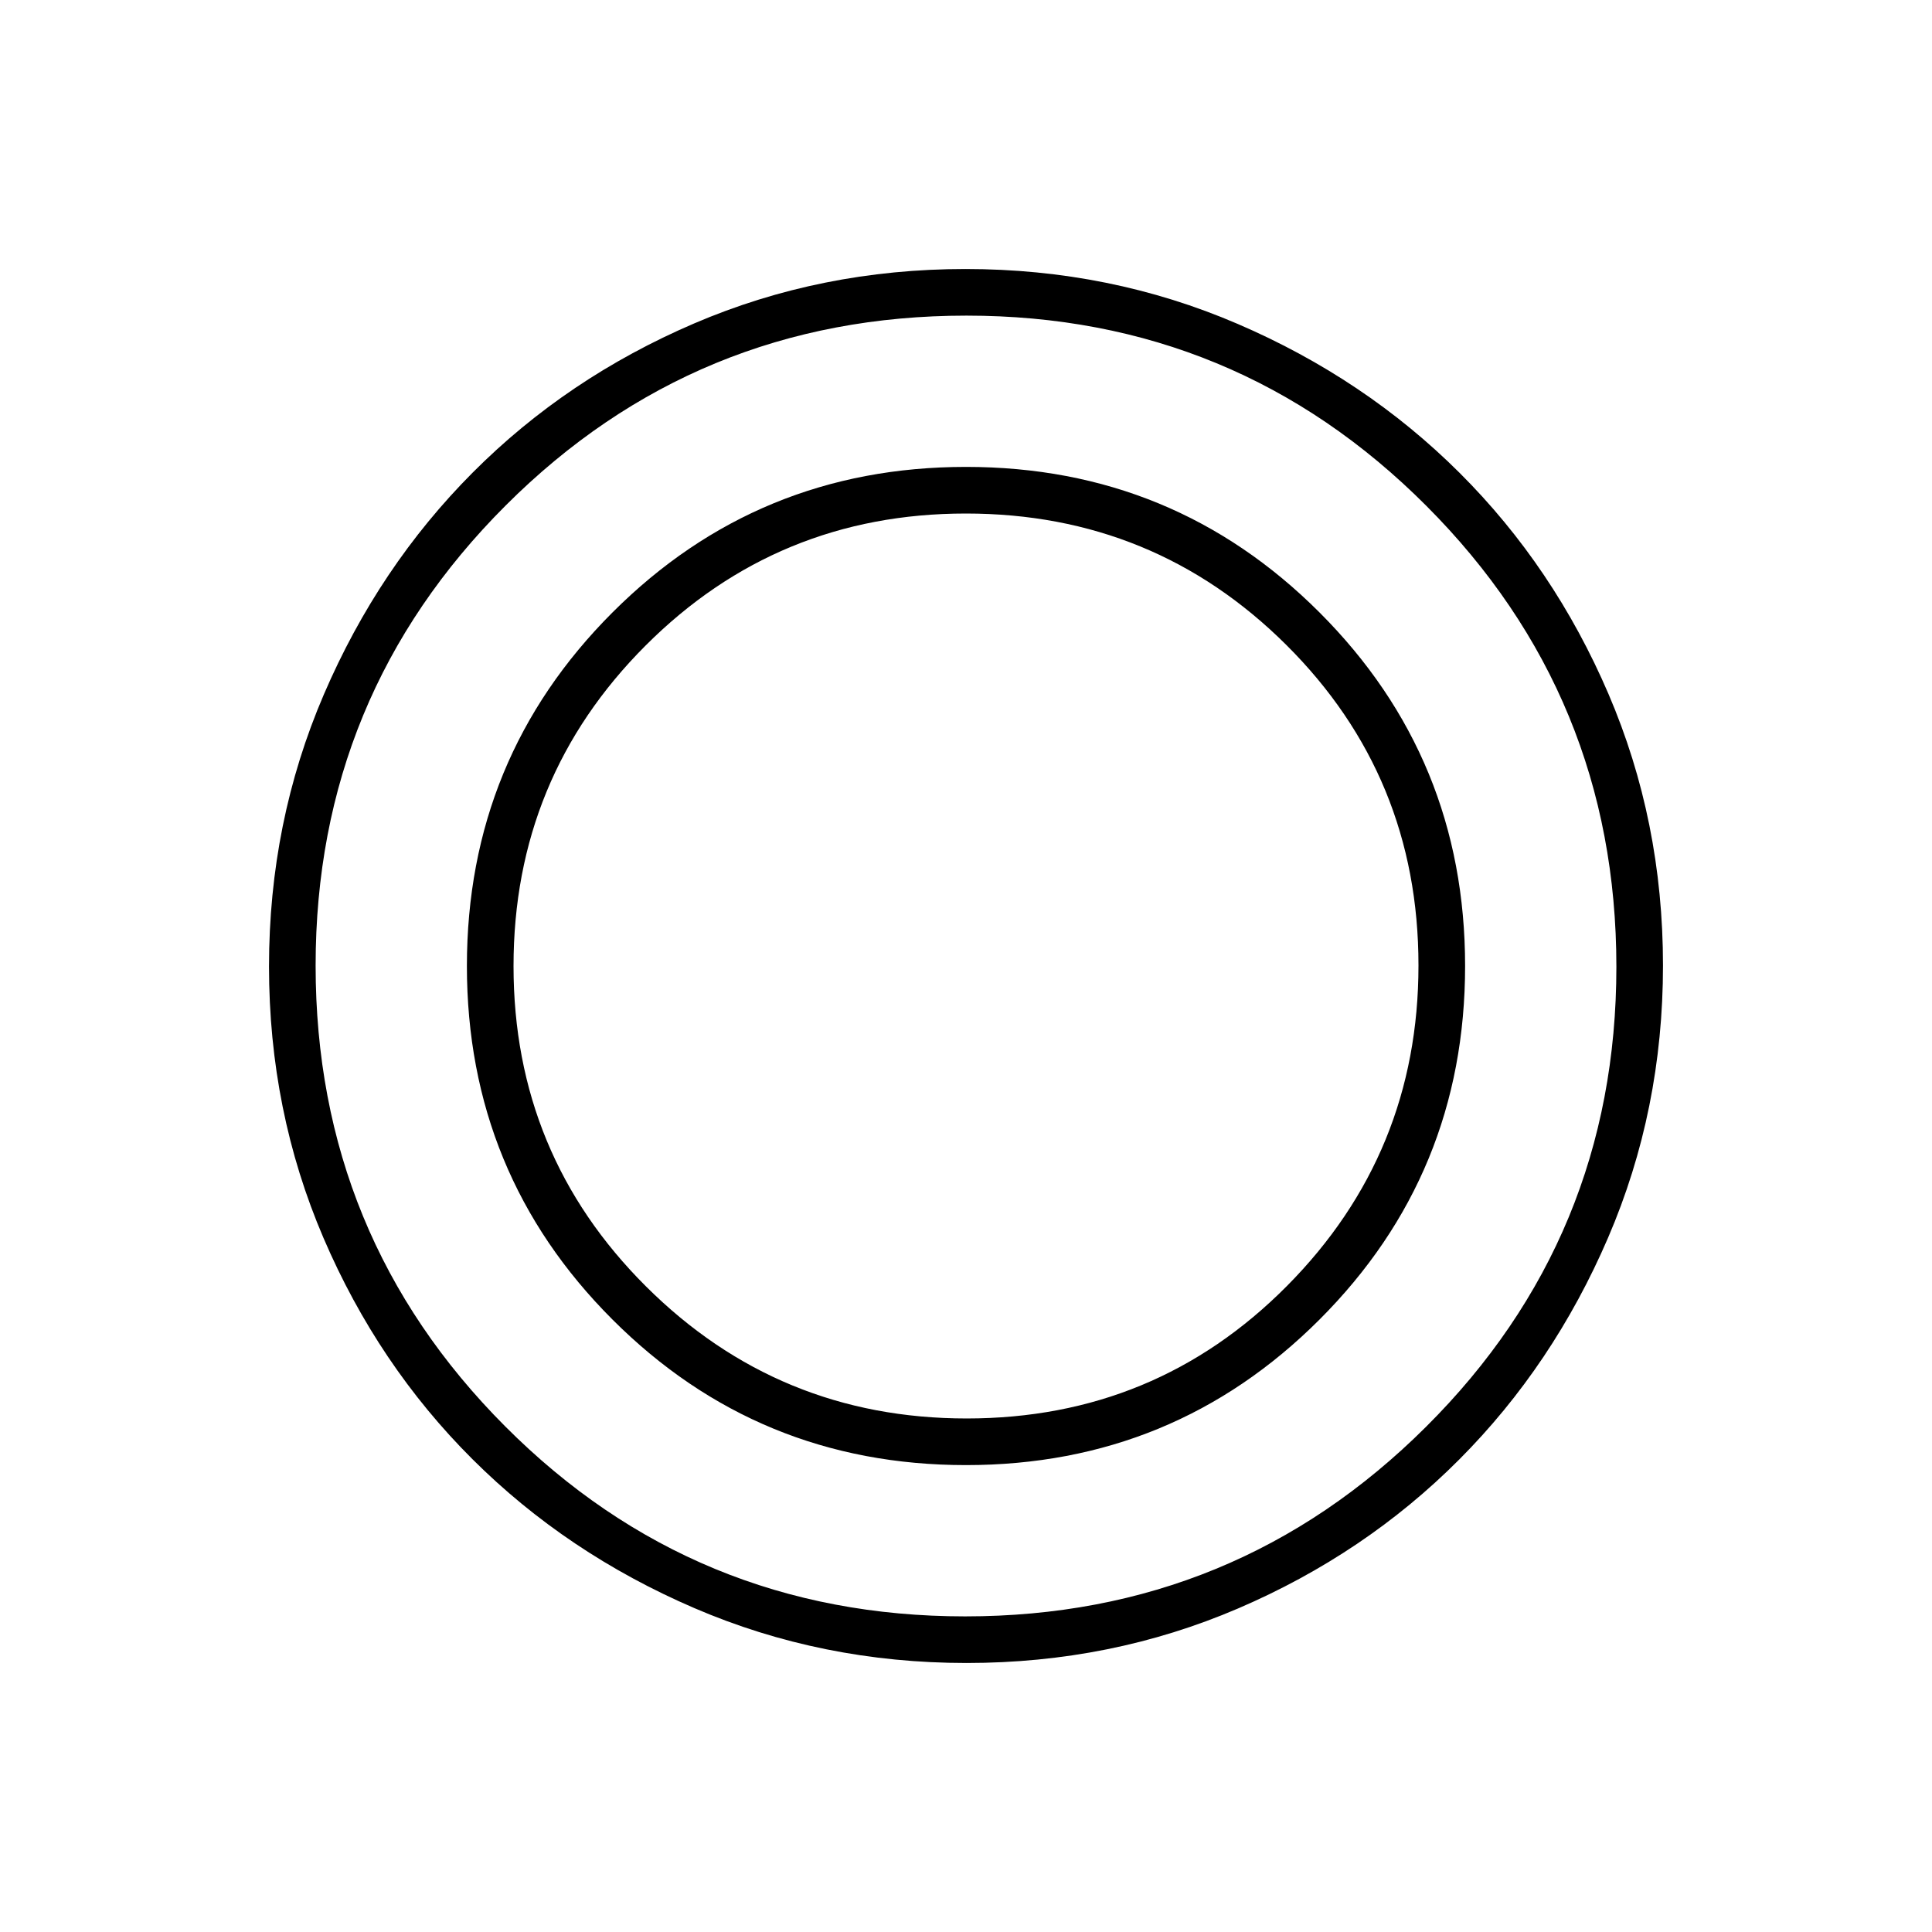 <svg xmlns="http://www.w3.org/2000/svg" height="40" viewBox="0 -960 960 960" width="40"><path d="M480.28-133.67q-71.85 0-135.25-27.27-63.39-27.26-110.28-74.01-46.9-46.75-73.99-109.87-27.09-63.13-27.09-134.9 0-71.85 27.27-135.25 27.26-63.39 74.01-110.28 46.75-46.9 109.87-73.99 63.13-27.09 134.9-27.09 71.85 0 135.25 27.27 63.39 27.26 110.28 74.01 46.9 46.75 73.99 109.87 27.09 63.13 27.09 134.9 0 71.85-27.27 135.25-27.26 63.39-74.01 110.28-46.75 46.9-109.87 73.99-63.13 27.09-134.9 27.09Zm-.68-23.16q134.4 0 228.98-94.19 94.59-94.18 94.59-228.58t-94.36-228.98q-94.36-94.59-228.58-94.59-134.56 0-228.98 94.36-94.42 94.36-94.42 228.58 0 134.56 94.19 228.98 94.18 94.42 228.58 94.42ZM480-232q-103.33 0-175.67-72.33Q232-376.67 232-480q0-103.33 72.33-175.67Q376.67-728 480-728q103.33 0 175.67 72.33Q728-583.33 728-480q0 103.33-72.33 175.67Q583.33-232 480-232Zm.31-23.17q93.86 0 159.19-65.86t65.33-159.28q0-93.86-65.64-159.19t-159.25-65.33q-93.61 0-159.19 65.64t-65.58 159.25q0 93.61 65.86 159.19t159.28 65.58Z"/></svg>